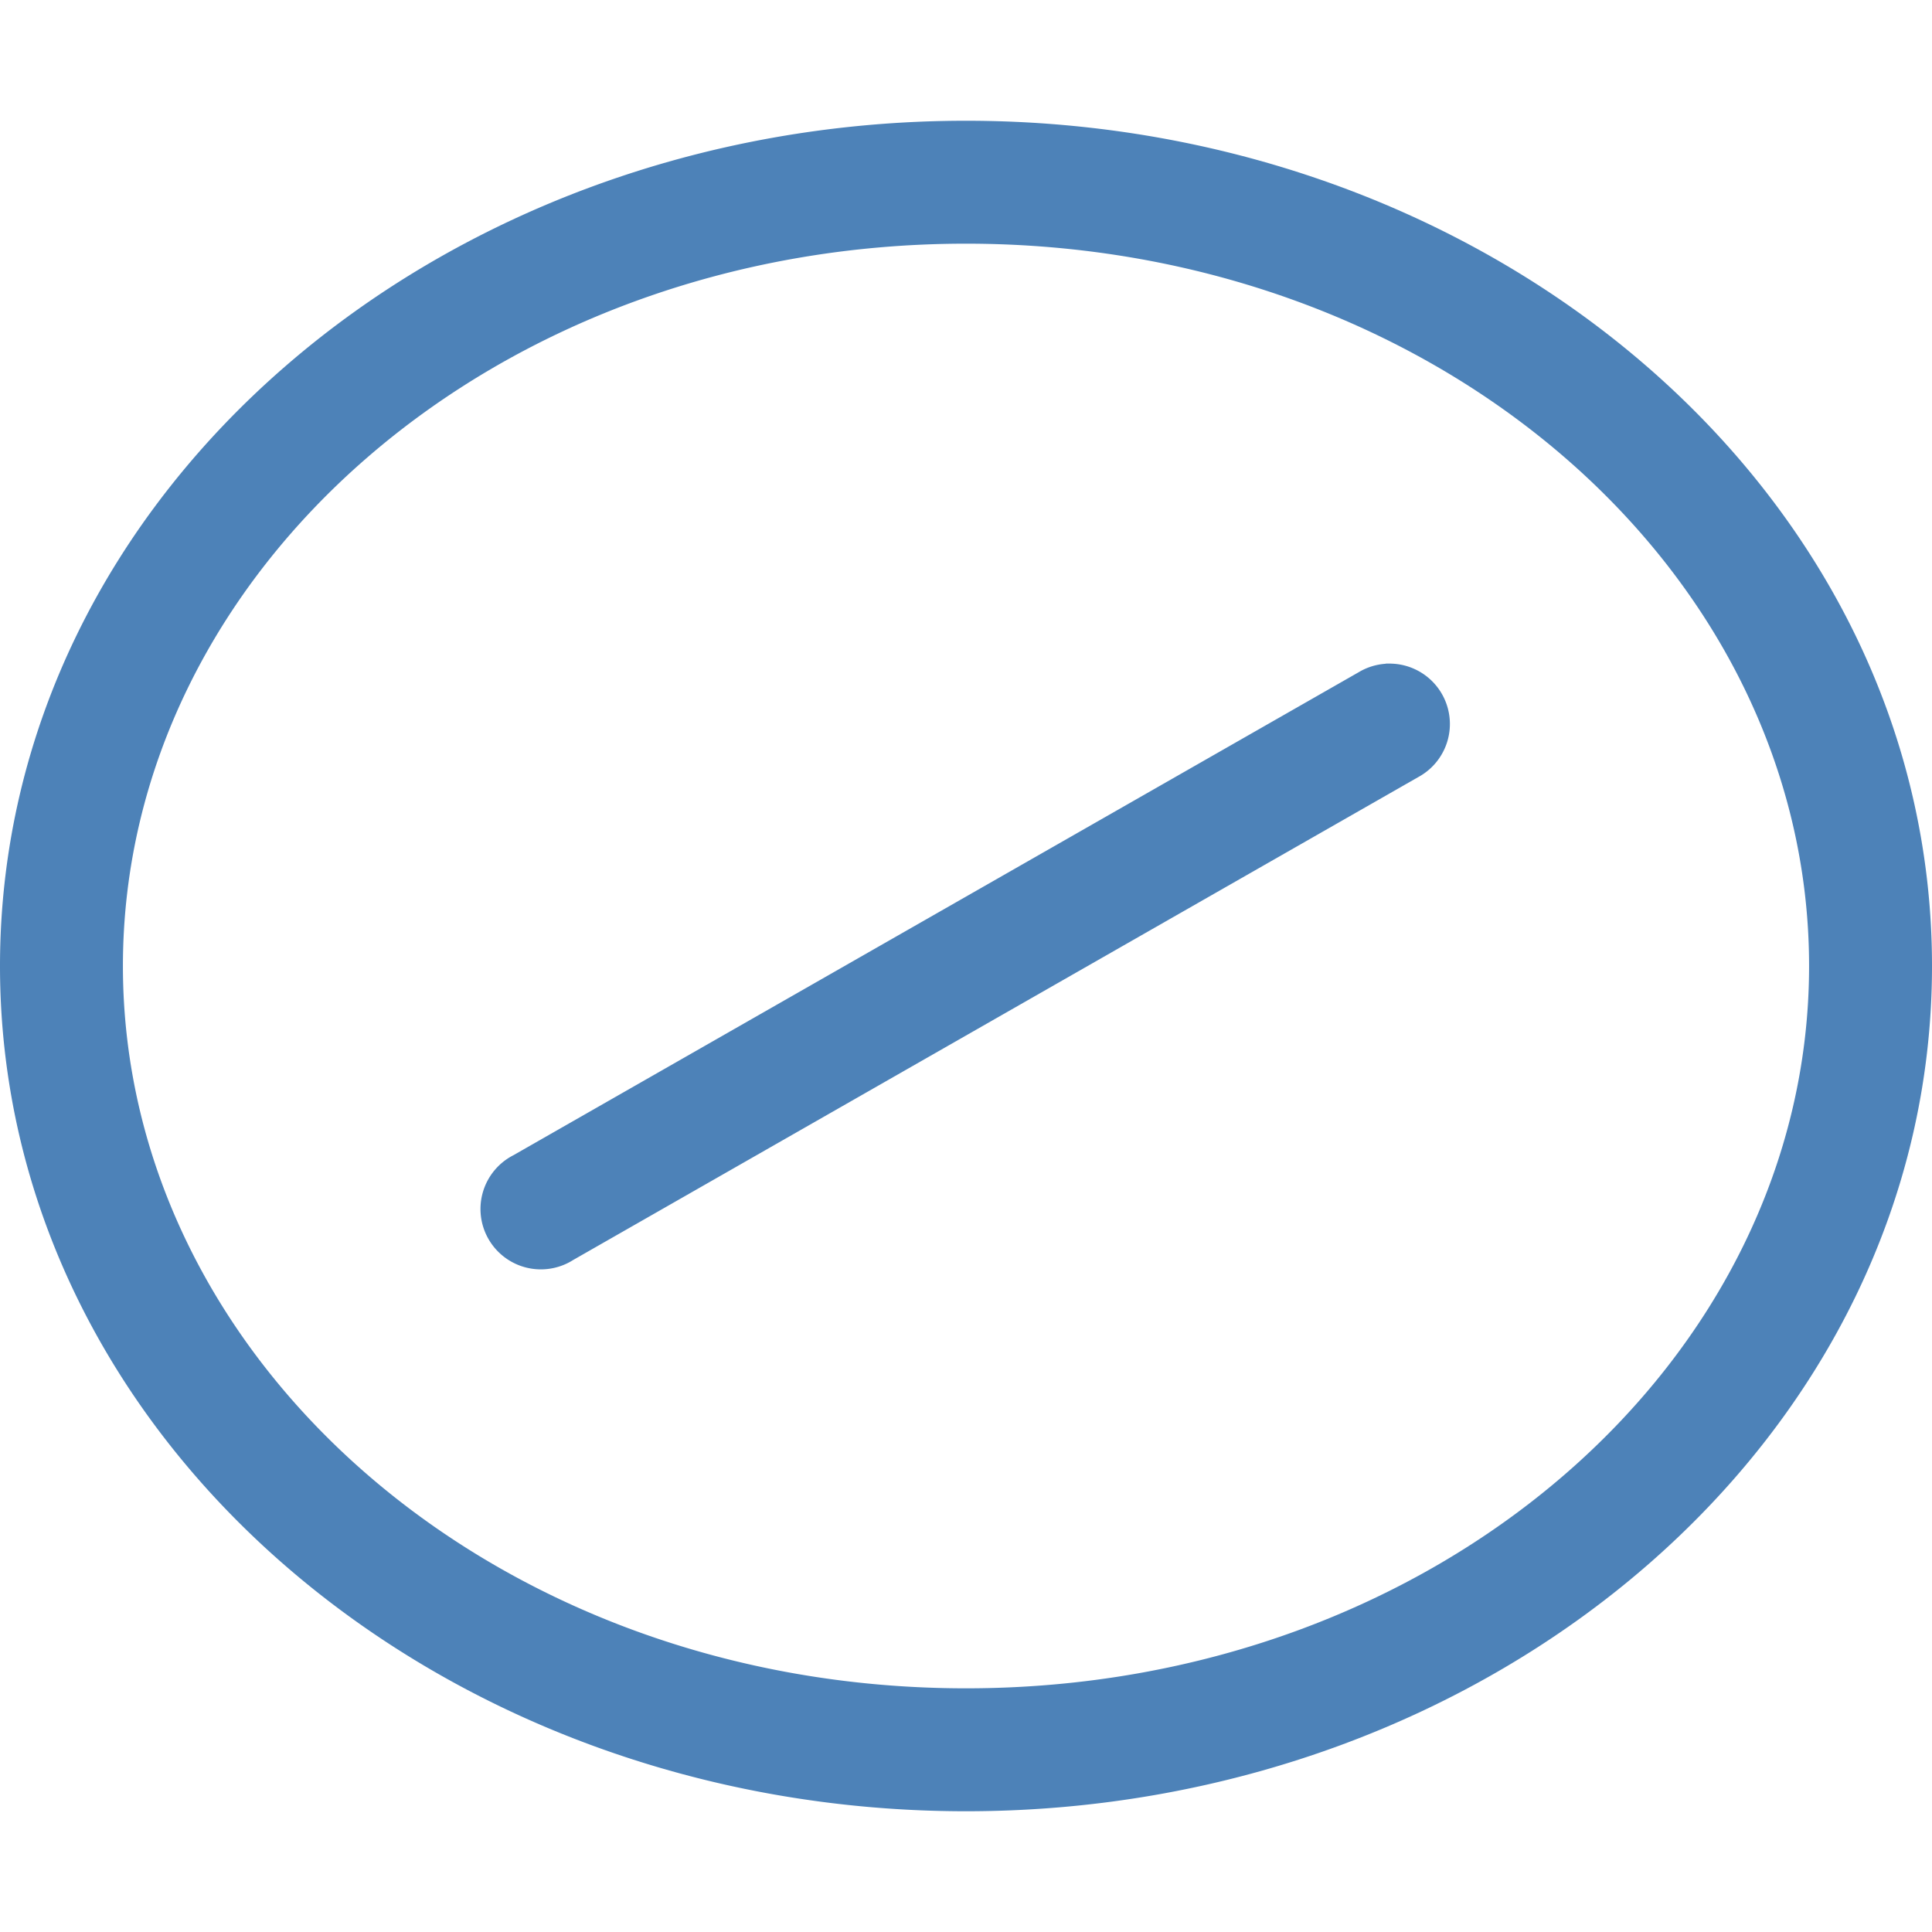 <svg viewBox="0 0 16 16" xmlns="http://www.w3.org/2000/svg">



     /&amp;gt;
 <path d="m8 1c-4.376-0-8 3.098-8 7-0 3.902 3.624 7 8 7 4.376 0 8-3.098 8-7 0-3.902-3.624-7-8-7zm0 1.018c3.899-0 6.982 2.715 6.982 5.982 0 3.267-3.084 5.982-6.982 5.982-3.899 0-6.982-2.715-6.982-5.982 0-3.267 3.084-5.982 6.982-5.982zm3.475 3.479a.5.5 0 0 0 -.223.07l-7 4a.5.5 0 1 0 .496.867l7-4a.5.5 0 0 0 -.223-.938.5.5 0 0 0 -.051 0z" fill="#4d82b8"/></svg>